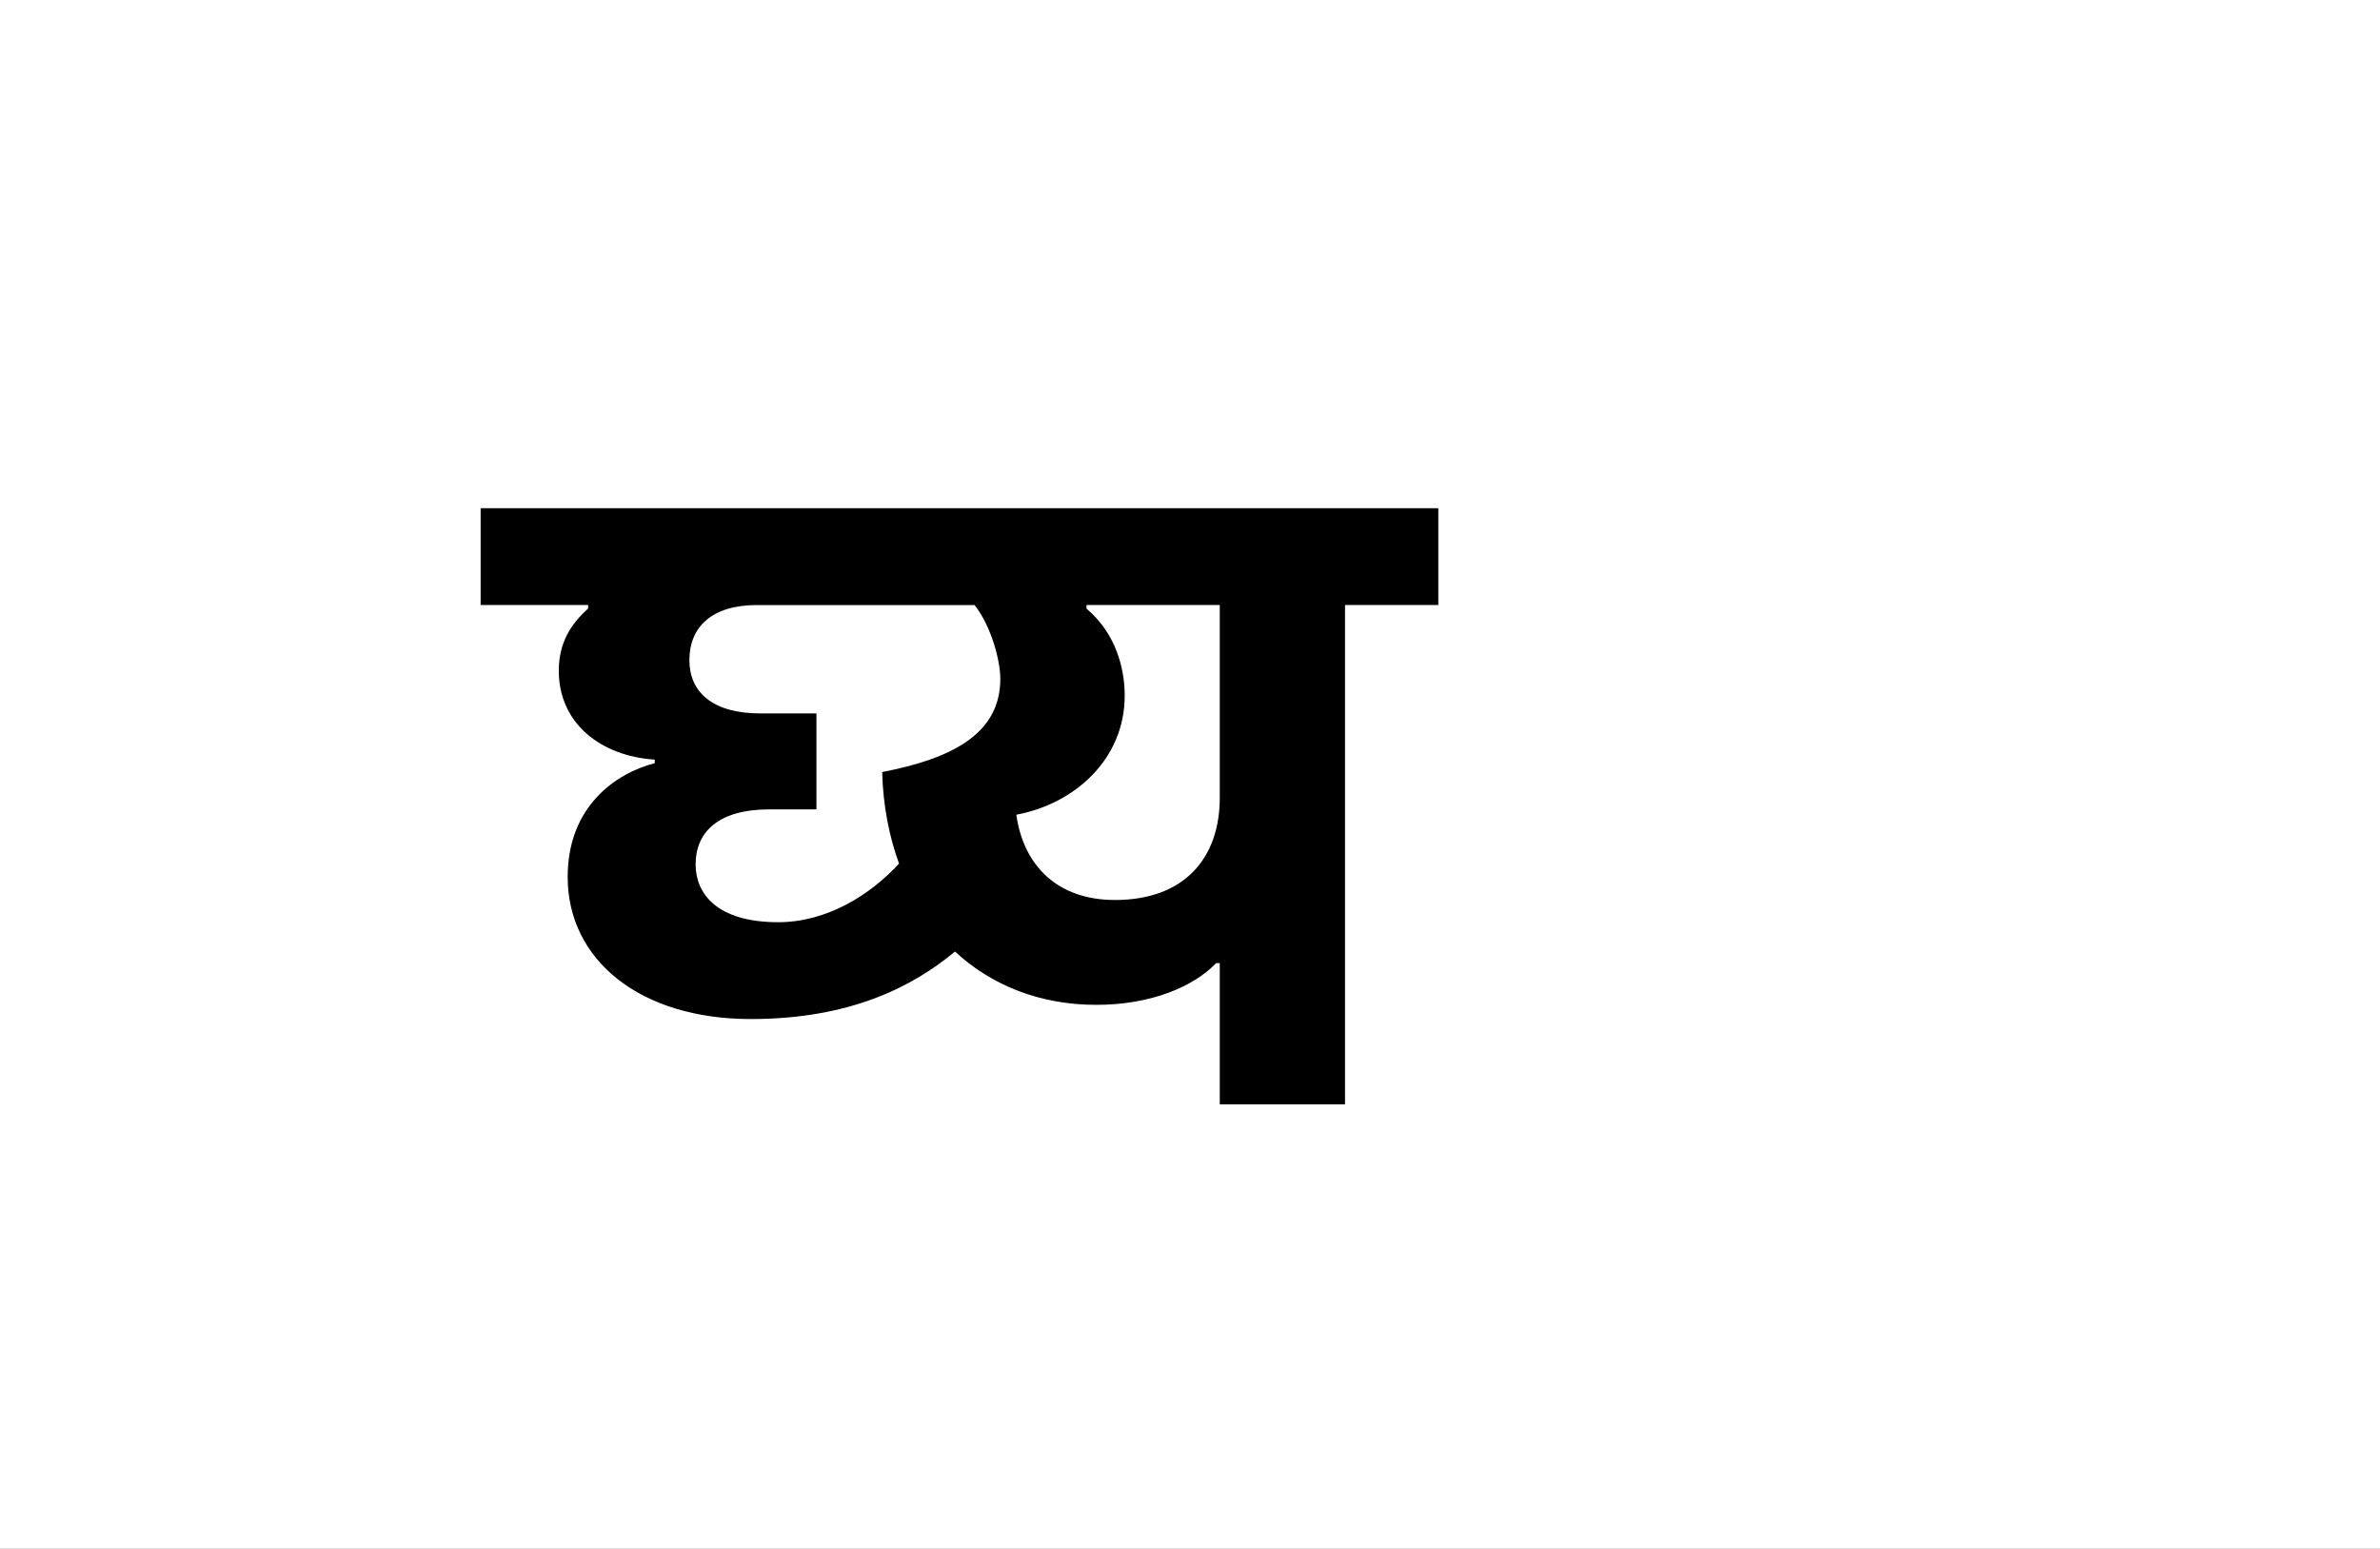 <?xml version="1.0" encoding="UTF-8"?>
<svg height="1743" version="1.1" width="2679" xmlns="http://www.w3.org/2000/svg" xmlns:xlink="http://www.w3.org/1999/xlink">
 <rect width="100%" height="100%" fill="#808080" stroke="none"/>
 <path d="M0,0 l2679,0 l0,1743 l-2679,0 Z M0,0" fill="rgb(255,255,255)" transform="matrix(1,0,0,-1,0,1743)"/>
 <path d="M305,205 c-70,0,-93,33,-93,65 c0,36,25,62,83,62 l53,0 l0,108 l-63,0 c-54,0,-80,24,-80,60 c0,37,25,62,76,62 l245,0 c19,-24,29,-63,29,-83 c0,-63,-56,-90,-133,-105 c1,-38,8,-73,19,-103 c-32,-35,-81,-66,-136,-66 Z M802,159 l0,-159 l141,0 l0,562 l105,0 l0,109 l-1078,0 l0,-109 l121,0 l0,-4 c-19,-17,-33,-38,-33,-70 c0,-59,47,-96,108,-100 l0,-4 c-43,-11,-98,-48,-98,-128 c0,-94,82,-160,206,-160 c113,0,183,37,230,76 c42,-39,97,-60,159,-60 c61,0,109,20,135,47 Z M573,326 c65,12,122,62,122,134 c0,31,-10,70,-43,98 l0,4 l150,0 l0,-217 c0,-68,-40,-115,-118,-115 c-65,0,-103,39,-111,96 Z M573,326" fill="rgb(0,0,0)" transform="matrix(1,0,0,-1,571,1243)"/>
</svg>